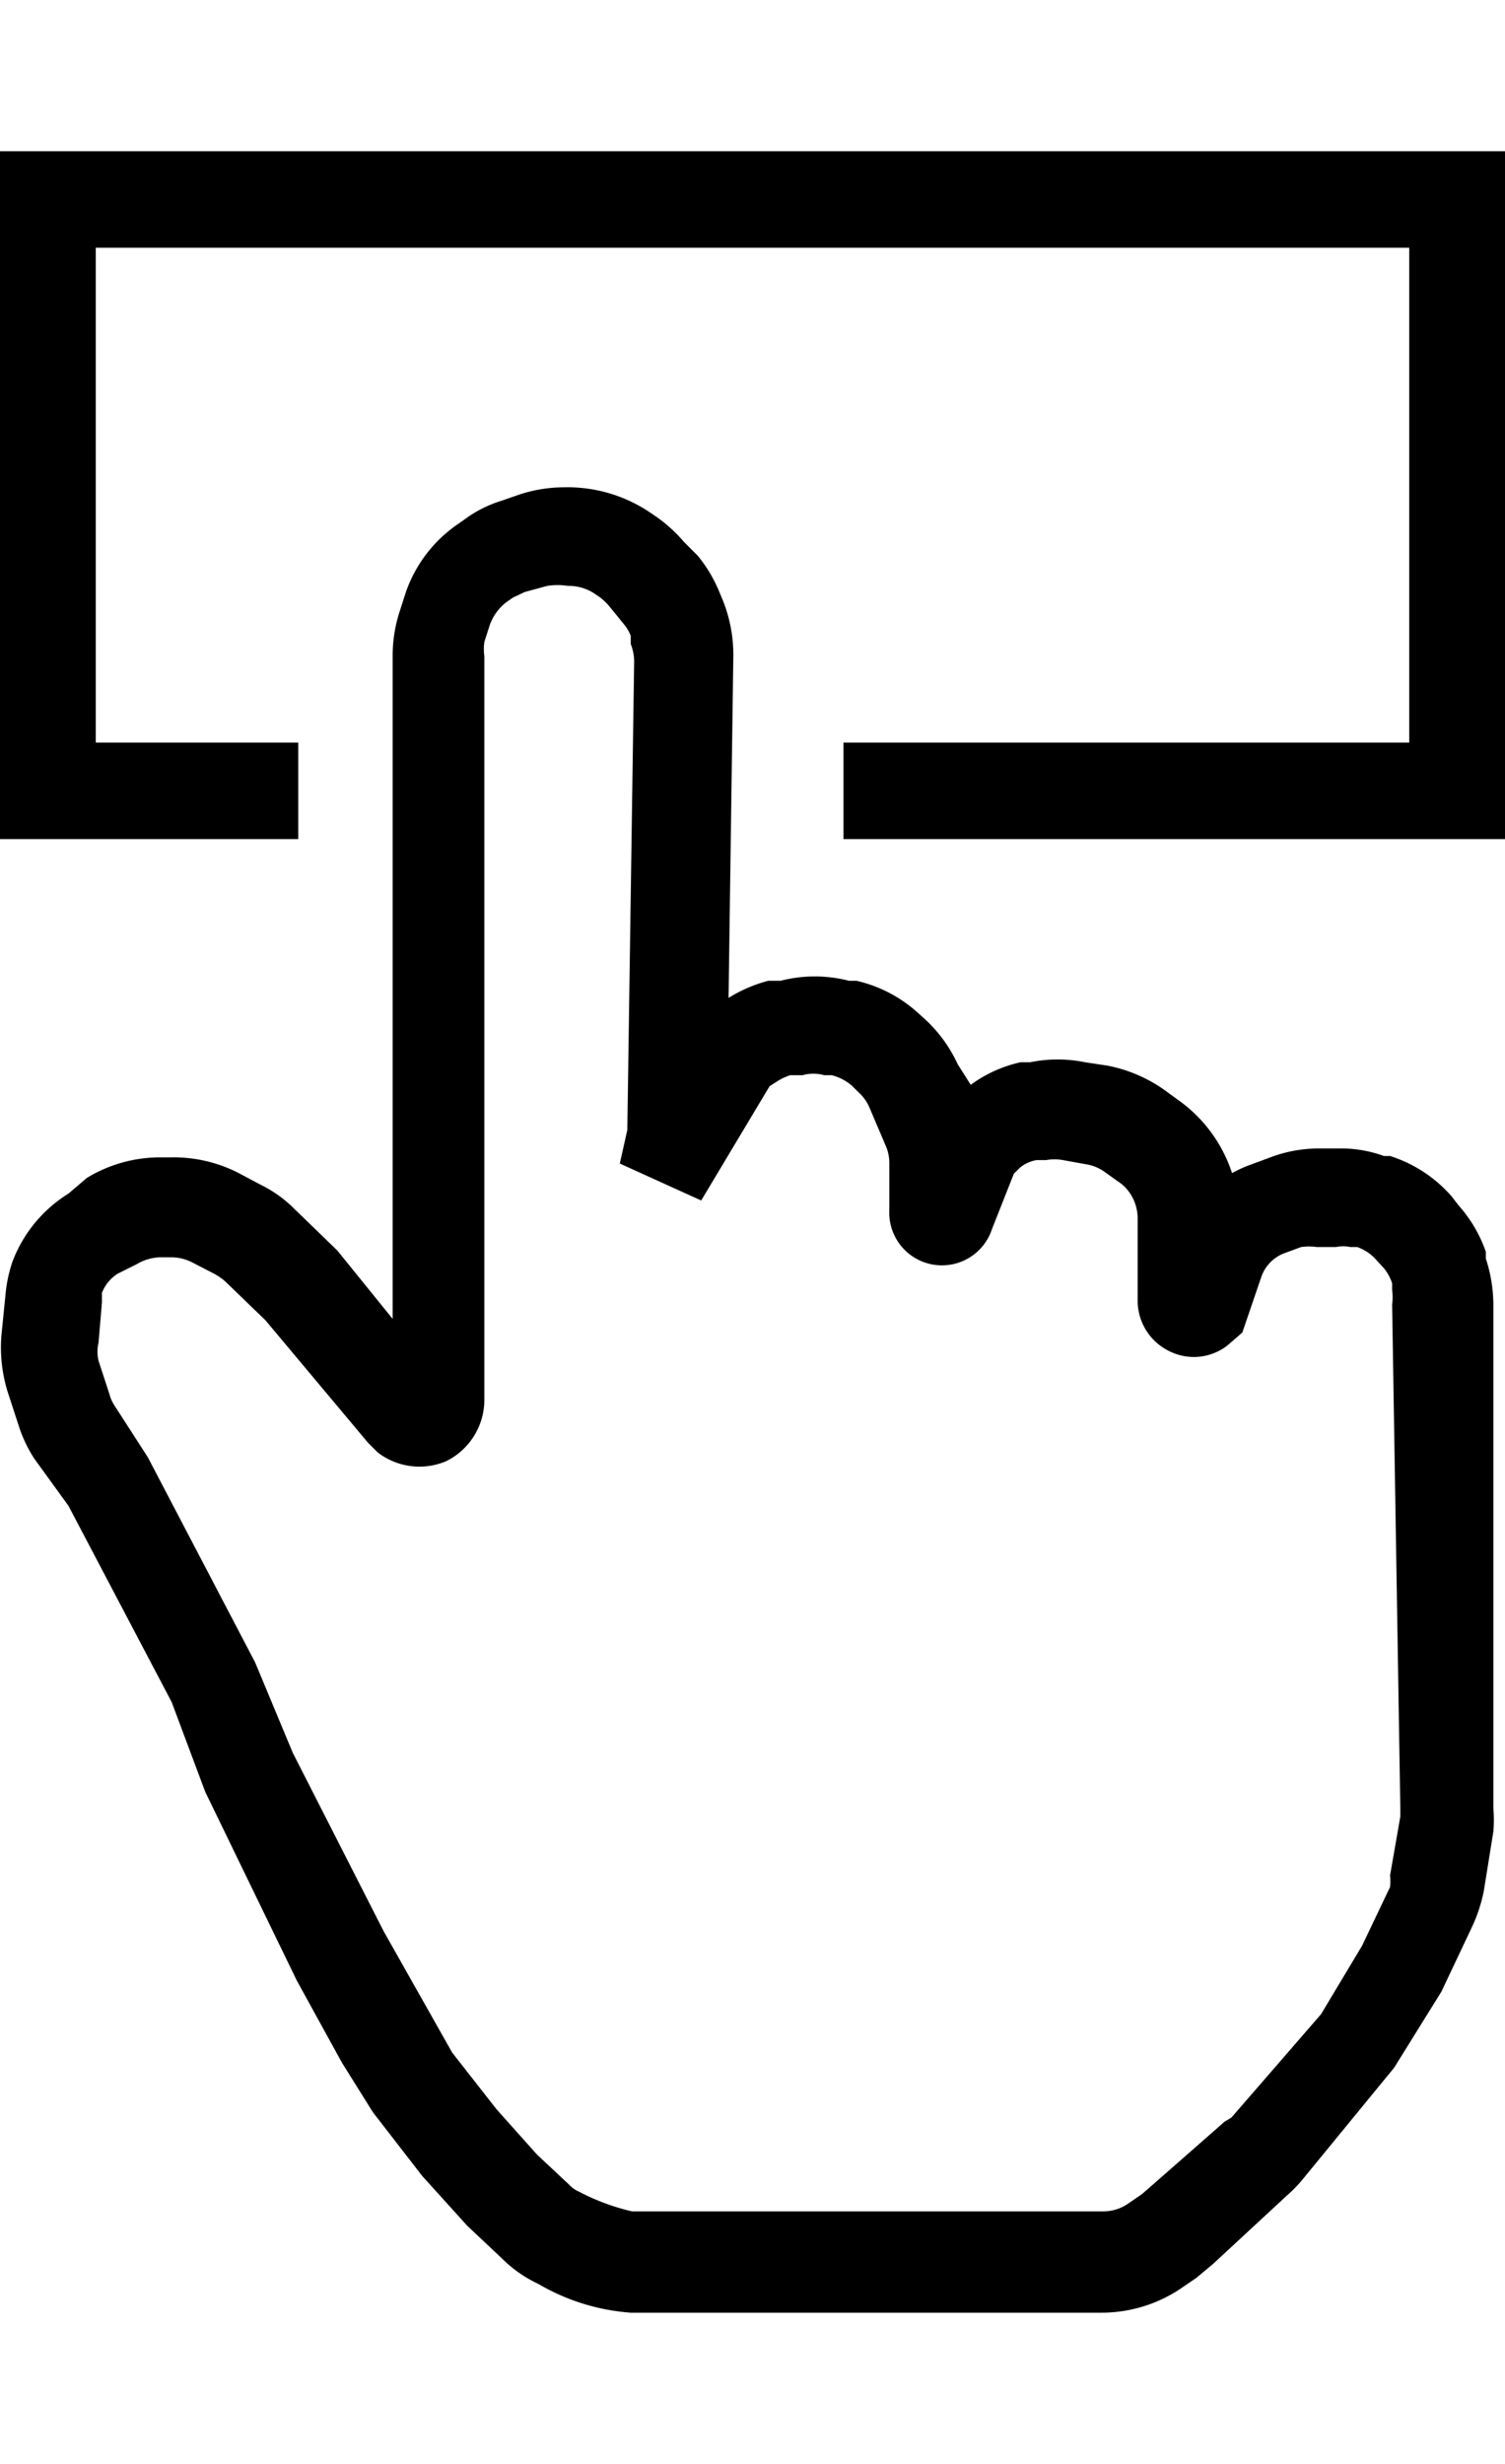 <svg xmlns="http://www.w3.org/2000/svg" data-name="Layer 1" viewBox="0 0 22 36"><path d="M21.72 18.29a2 2 0 0 0-.4-.68l-.1-.13a2 2 0 0 0-.9-.59h-.09a1.83 1.83 0 0 0-.66-.11h-.28a2 2 0 0 0-.72.13l-.27.1a1.85 1.85 0 0 0-.29.13 2.11 2.11 0 0 0-.79-1.07l-.22-.16a2.15 2.15 0 0 0-.81-.34l-.33-.05a2 2 0 0 0-.8 0h-.14a1.94 1.94 0 0 0-.73.33l-.19-.3a2.07 2.07 0 0 0-.48-.66l-.1-.09a2 2 0 0 0-.9-.47h-.11a2 2 0 0 0-1 0h-.18a2.12 2.12 0 0 0-.58.25l.07-5a2.15 2.15 0 0 0-.15-.8l-.05-.12a2.08 2.08 0 0 0-.32-.54l-.2-.2a2.15 2.15 0 0 0-.45-.4l-.09-.06a2.16 2.16 0 0 0-1.22-.34 2.08 2.08 0 0 0-.66.11l-.26.09a1.77 1.77 0 0 0-.53.27l-.1.07a2 2 0 0 0-.76 1l-.08.25a2.08 2.08 0 0 0-.11.66v9.7l-.81-1-.64-.62a1.82 1.82 0 0 0-.48-.34l-.32-.17a2.08 2.08 0 0 0-1-.23h-.15a2.06 2.06 0 0 0-1.07.3l-.27.23a2 2 0 0 0-.82 1 2.05 2.05 0 0 0-.1.48l-.06.6a2.2 2.2 0 0 0 .09.81l.16.49a2 2 0 0 0 .23.49L1 22l1.51 2.87.49 1.31 1.34 2.76.66 1.2.45.72.72.93.66.73.51.48a1.88 1.88 0 0 0 .53.37 3.11 3.11 0 0 0 1.35.42h6.89a2.08 2.08 0 0 0 1.19-.38l.19-.13.24-.2 1.08-1a2 2 0 0 0 .25-.26l1.32-1.61.69-1.11.44-.93a2.28 2.28 0 0 0 .18-.54l.14-.87a2 2 0 0 0 0-.34v-7.36a2.19 2.19 0 0 0-.11-.67zm-1.25 8.14v.11l-.15.86a.84.84 0 0 1 0 .17l-.41.86-.6 1L18 30.94l-.1.06-1.14 1-.07.06-.19.13a.64.64 0 0 1-.38.12H9.24a3.25 3.25 0 0 1-.78-.29.41.41 0 0 1-.14-.1l-.47-.44-.59-.66-.65-.83-1-1.77-1.33-2.61-.55-1.32-1.57-3-.49-.76a.56.56 0 0 1-.07-.16l-.16-.49a.57.57 0 0 1 0-.26l.05-.59v-.14a.58.58 0 0 1 .23-.28l.28-.14a.7.7 0 0 1 .34-.1h.17a.68.68 0 0 1 .31.08l.31.16a.91.91 0 0 1 .16.11l.59.57 1.5 1.79.14.14a1 1 0 0 0 1 .13 1 1 0 0 0 .56-.88V9.59a.78.78 0 0 1 0-.21l.08-.25a.73.73 0 0 1 .24-.33l.1-.07.17-.08.33-.09a1 1 0 0 1 .3 0 .69.69 0 0 1 .37.1l.09.06a.86.86 0 0 1 .14.13l.22.27a.59.59 0 0 1 .1.17v.12a.7.7 0 0 1 .05.25l-.1 6.85-.11.49 1.19.54 1-1.67.11-.07a.82.82 0 0 1 .19-.09h.18a.58.58 0 0 1 .32 0h.11a.73.73 0 0 1 .29.15l.09.09a.65.65 0 0 1 .16.21l.26.61A.64.64 0 0 1 13 17v.68a.77.77 0 0 0 1.5.28l.32-.81.09-.09a.53.53 0 0 1 .24-.11h.14a.7.7 0 0 1 .25 0l.33.06a.64.64 0 0 1 .26.1l.21.15a.63.63 0 0 1 .12.1.66.66 0 0 1 .17.44V19a.82.82 0 0 0 .46.74.8.8 0 0 0 .85-.08l.22-.19.28-.82a.57.57 0 0 1 .31-.33l.27-.1a.85.85 0 0 1 .23 0h.28a.52.52 0 0 1 .21 0h.1a.67.67 0 0 1 .28.19l.11.12a.68.68 0 0 1 .12.22v.1a.78.78 0 0 1 0 .21z"/><path d="M0 2.21v10.05h4.36v-1.41H1.4V3.62h19.2v7.23h-8.27v1.41H22V2.21H0z"/></svg>
